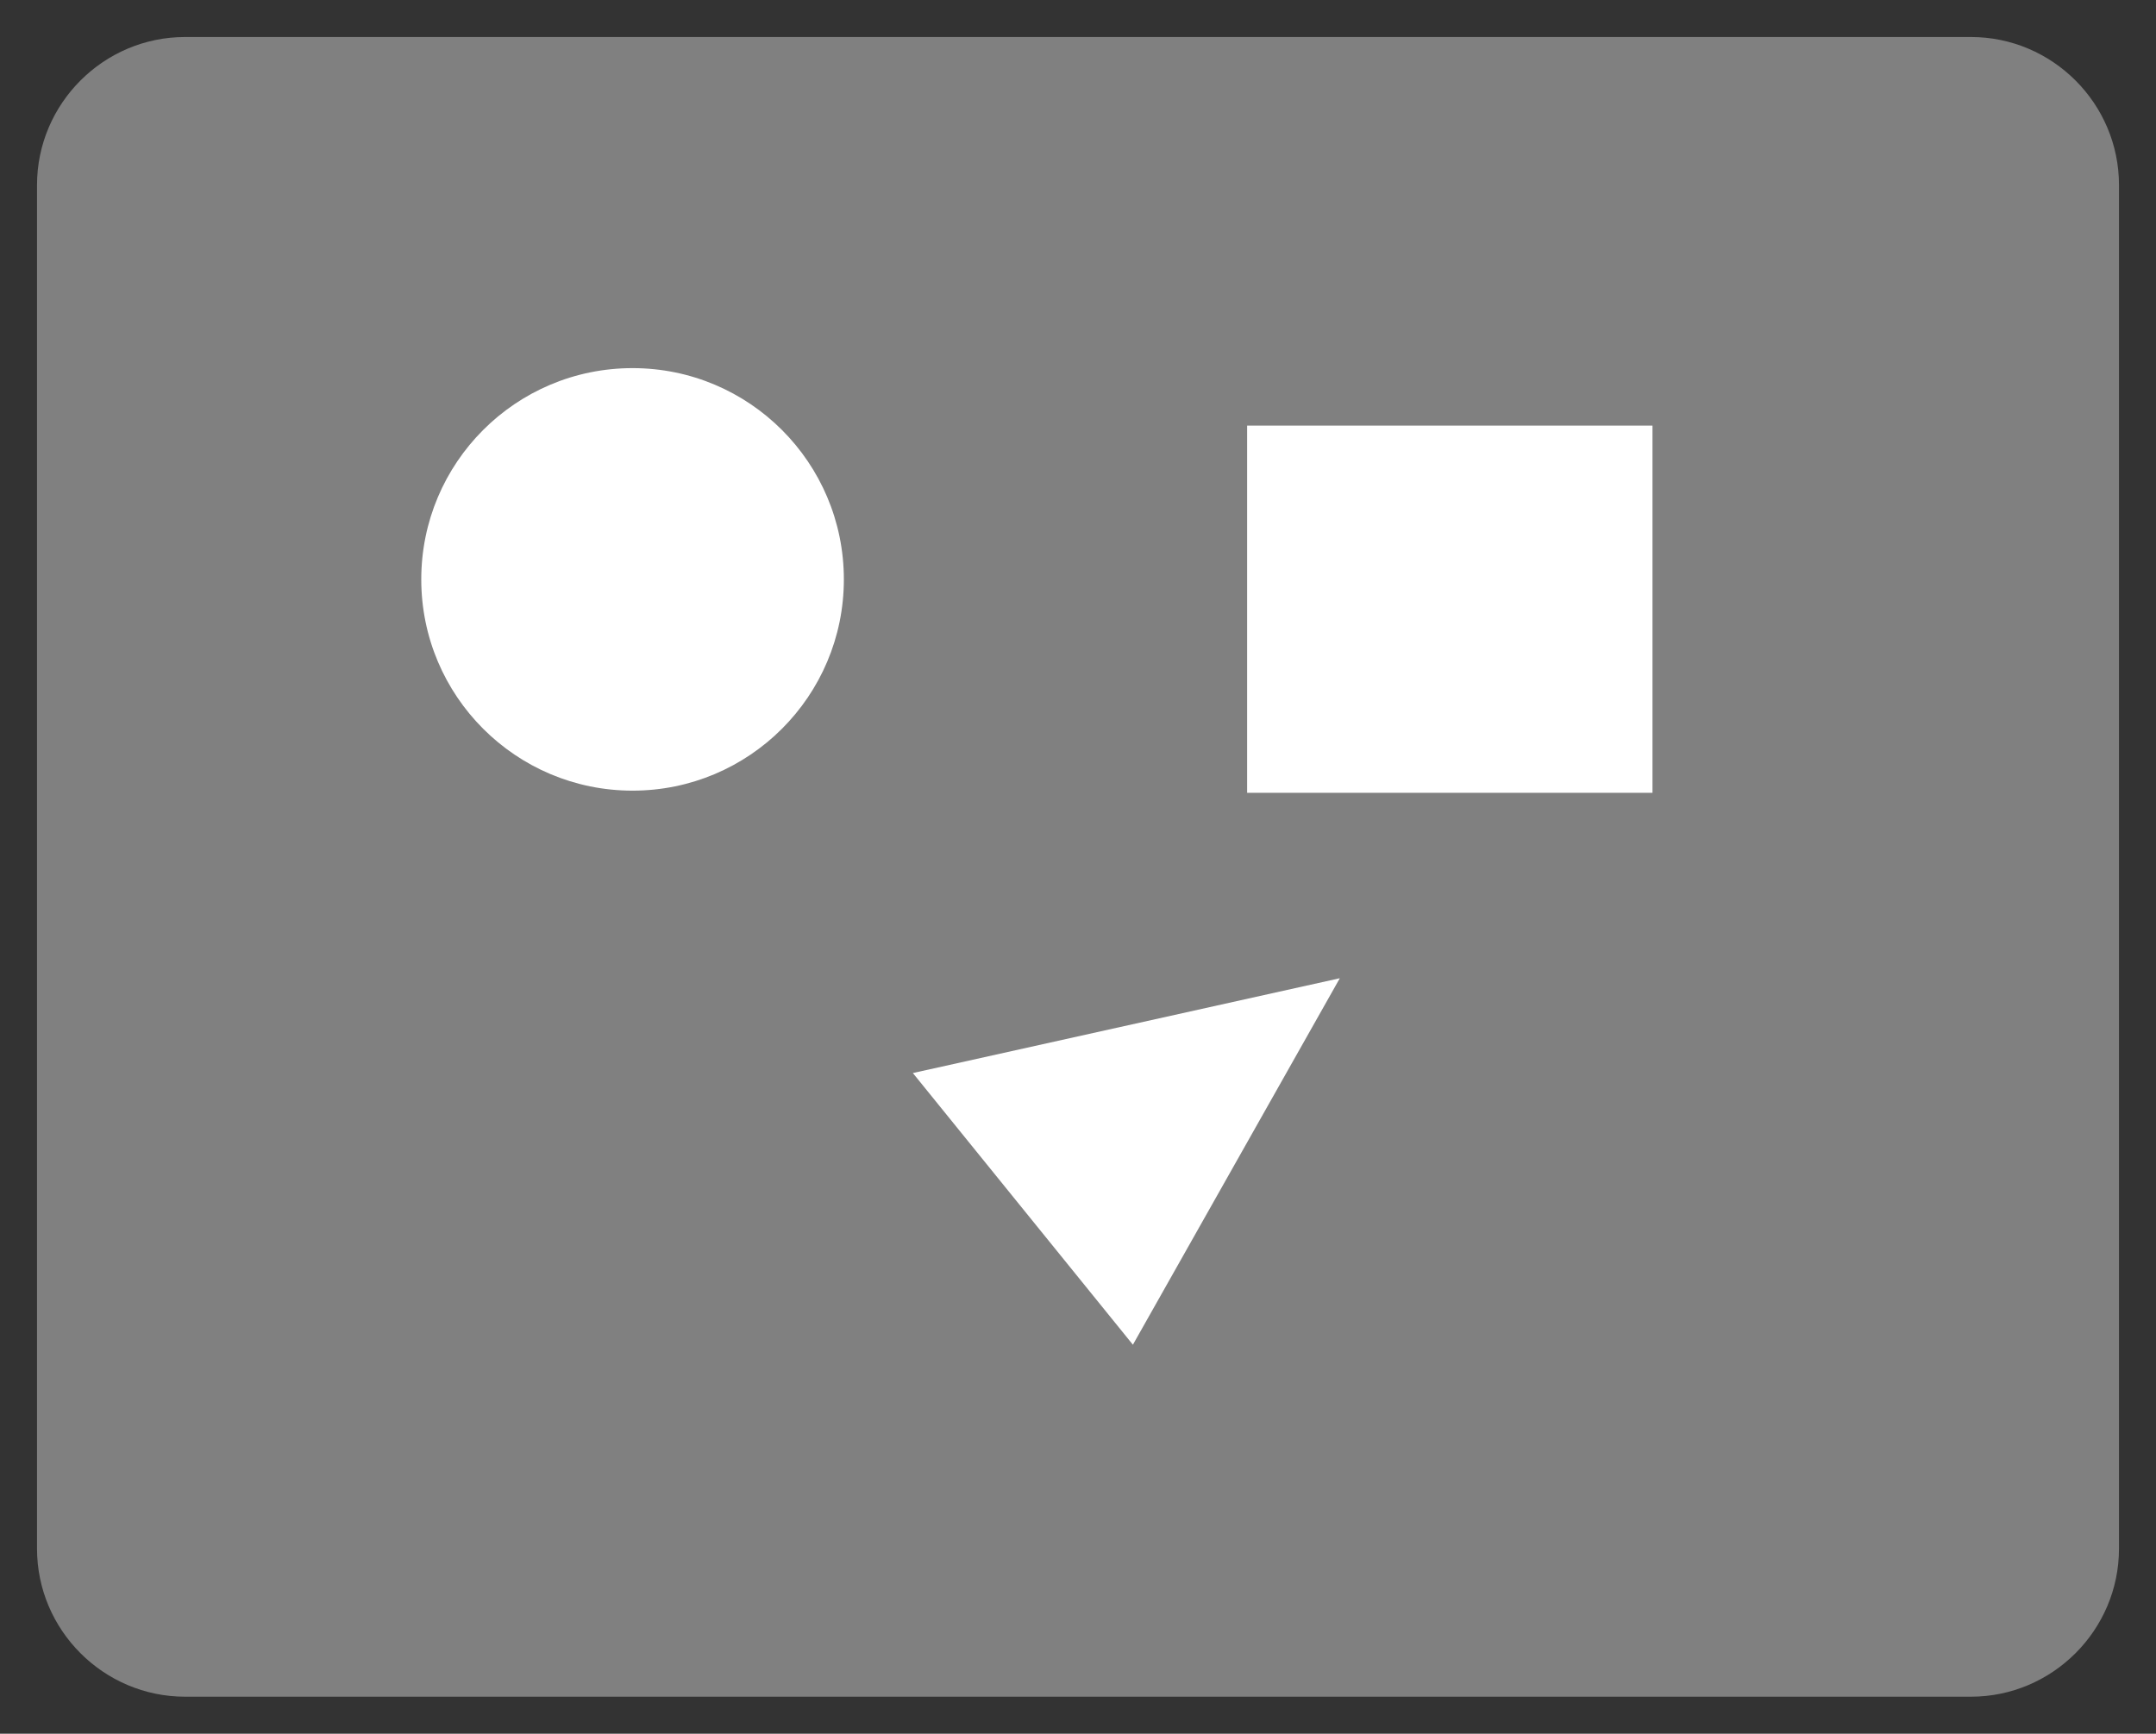 <svg xmlns="http://www.w3.org/2000/svg" width="29.121" height="23.421" viewBox="0 0 29.121 23.421"><rect x="0" y="0" width="29.121" height="23.421" fill="#333333" stroke="none"/><path fill="#808080" d="M26.621 22.921h-24.121c-1.1 0-2-.899-2-2v-18.421c0-1.101.9-2 2-2h24.121c1.101 0 2 .899 2 2v18.421c0 1.1-.899 2-2 2"/><path fill="#fff" d="M11.398 7.827c0 1.576-1.278 2.854-2.854 2.854s-2.854-1.278-2.854-2.854 1.277-2.854 2.854-2.854 2.854 1.278 2.854 2.854"/><path fill="#fff" d="M12.33 14.496l2.972 3.67 2.795-4.951zM16.845 5.75h5.475v4.96h-5.475z"/></svg>